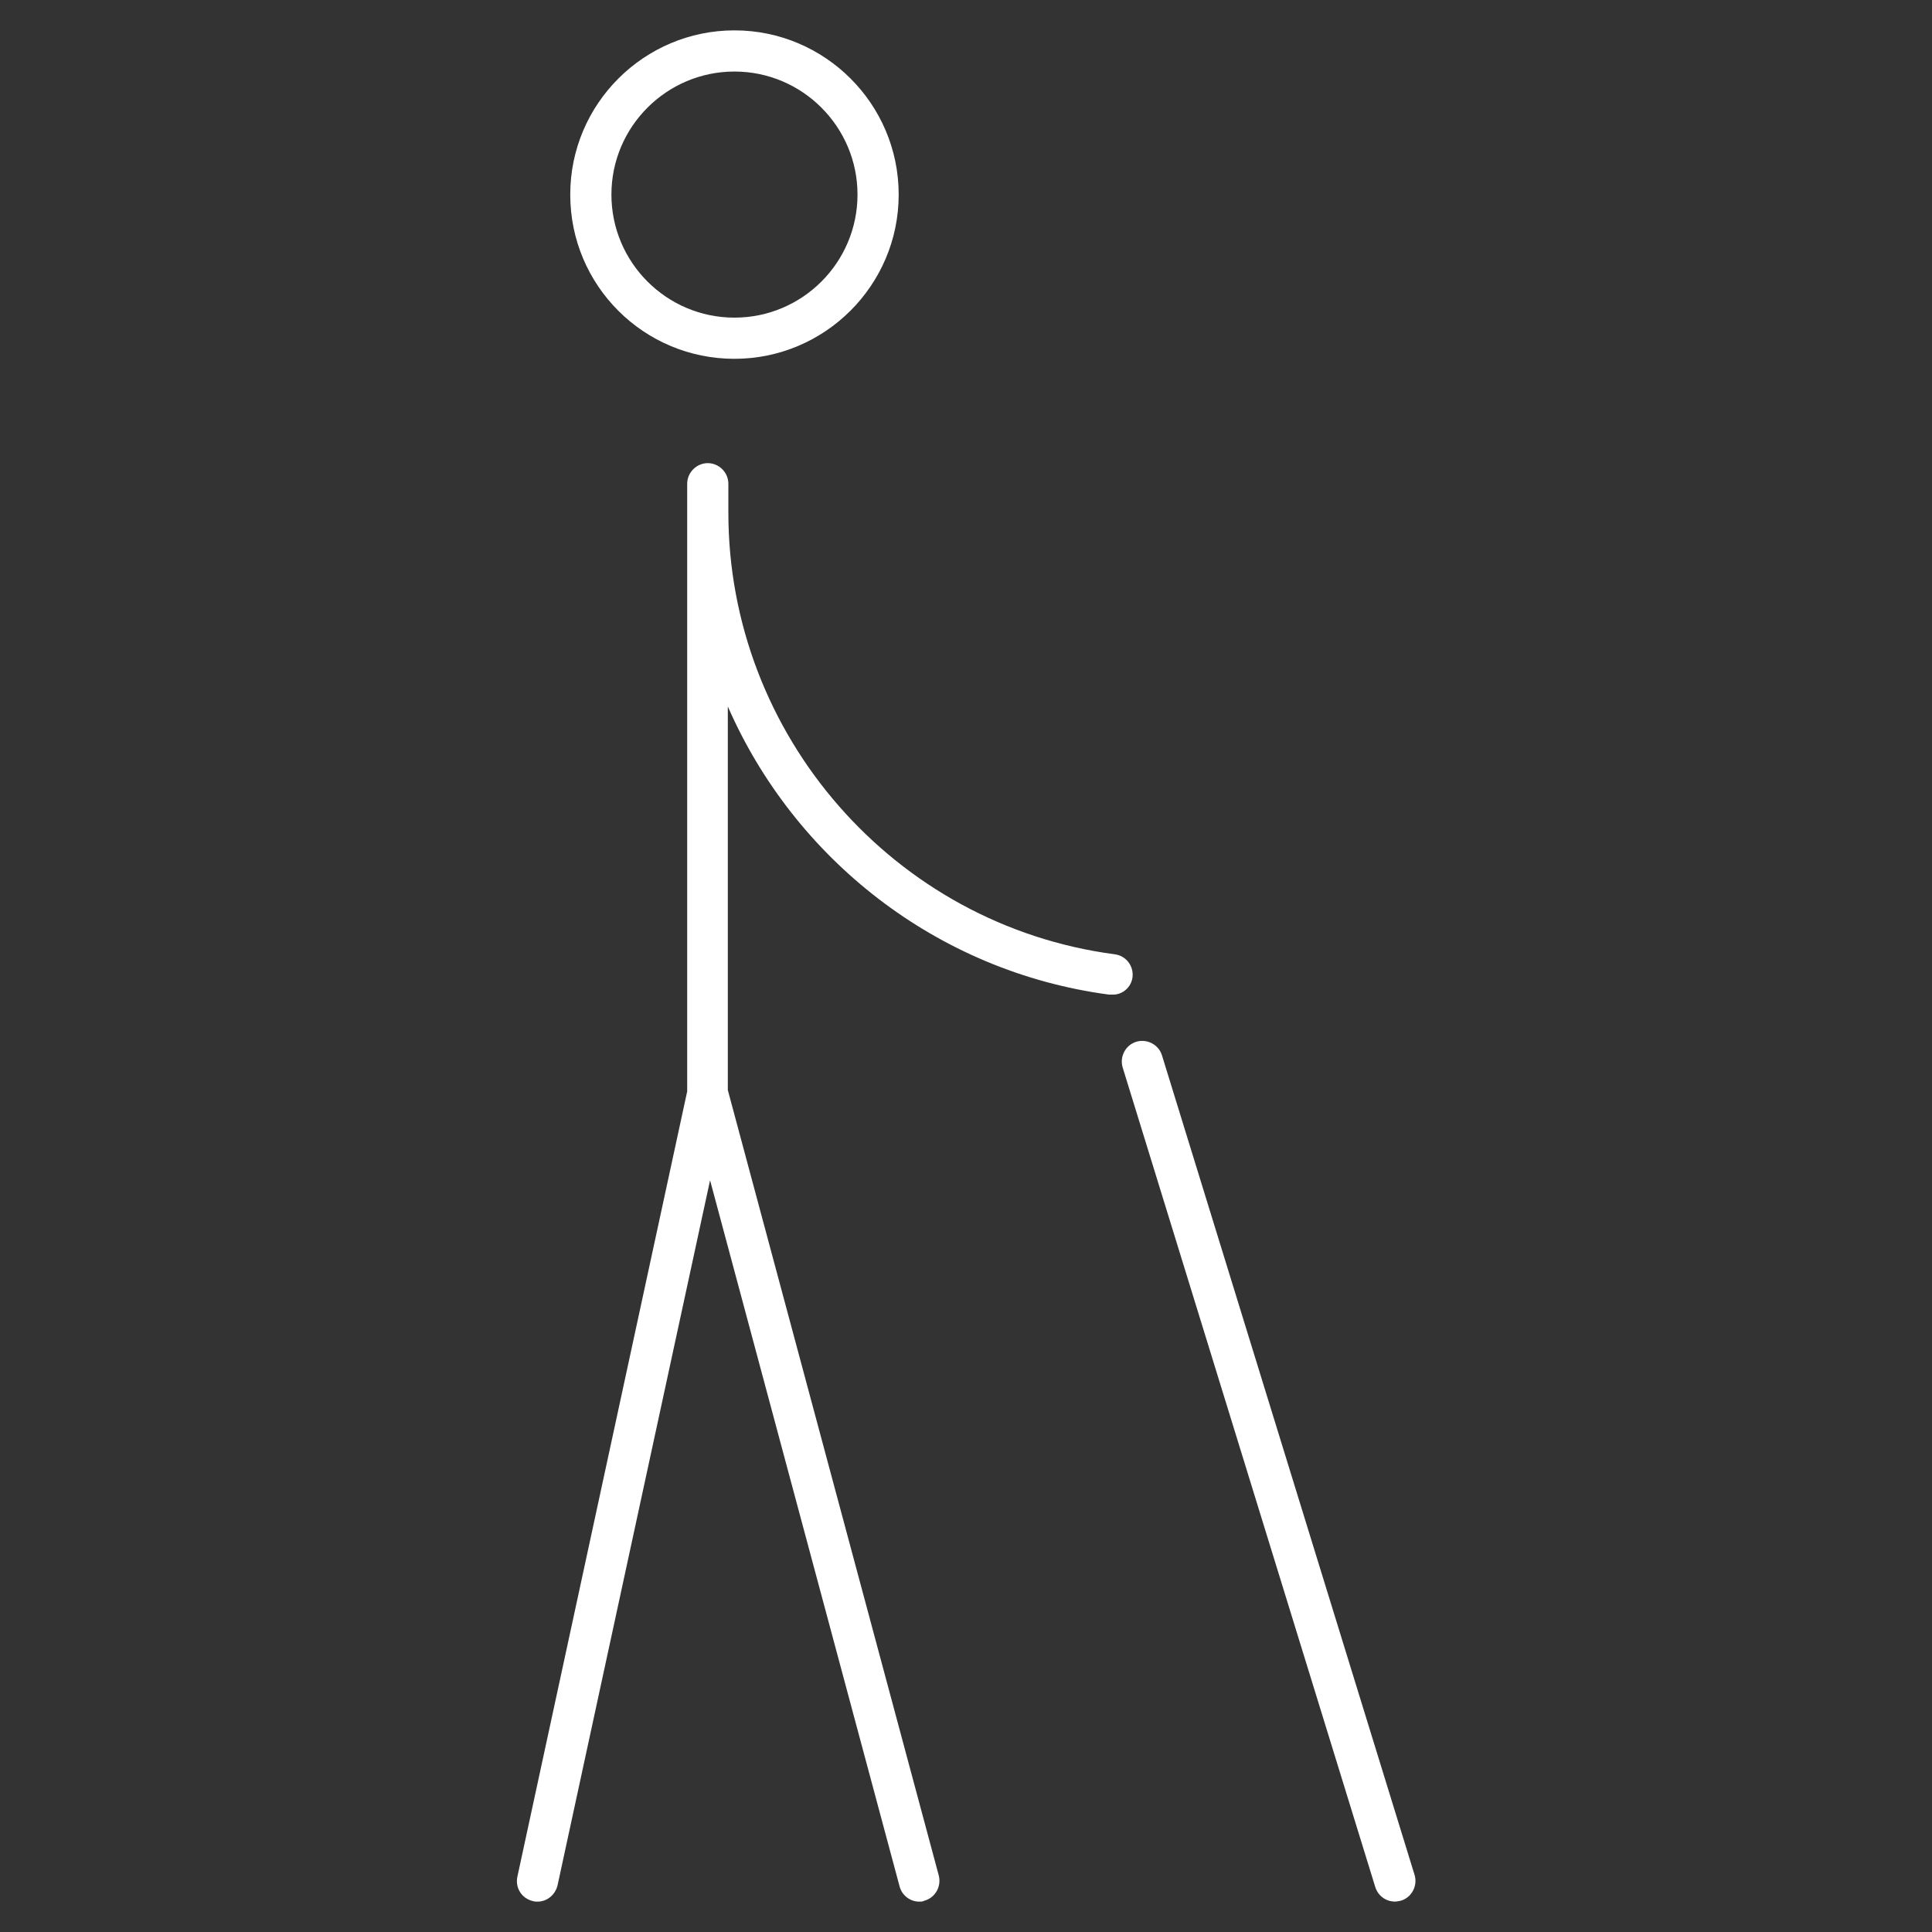 <!-- Generated by IcoMoon.io -->
<svg version="1.1" xmlns="http://www.w3.org/2000/svg" width="32" height="32" viewBox="0 0 32 32">
<rect x="0" y="0" width="32" height="32" fill="#333333" stroke="none"/>
<title>elder</title>
<path fill="#fff" d="M12.165 5.943c1.495 0 2.72-1.216 2.72-2.72s-1.224-2.72-2.72-2.72-2.72 1.216-2.72 2.72 1.216 2.72 2.72 2.72zM12.165 1.185c1.123 0 2.038 0.914 2.038 2.038s-0.914 2.038-2.038 2.038-2.038-0.914-2.038-2.038 0.914-2.038 2.038-2.038z"></path>
<path fill="#fff" d="M18.758 16.186c0.023-0.186-0.108-0.356-0.294-0.38-3.649-0.48-6.4-3.626-6.4-7.314v-0.48c0-0.186-0.155-0.341-0.341-0.341s-0.341 0.155-0.341 0.341v10.065l-2.813 13.009c-0.039 0.186 0.077 0.364 0.263 0.403 0.023 0.008 0.046 0.008 0.070 0.008 0.155 0 0.294-0.108 0.333-0.271l2.526-11.677 3.138 11.692c0.039 0.155 0.178 0.256 0.325 0.256 0.031 0 0.062 0 0.085-0.015 0.178-0.047 0.287-0.232 0.24-0.418l-3.494-13.009v-6.354c1.1 2.518 3.456 4.393 6.315 4.773 0.015 0 0.031 0 0.047 0 0.17 0.008 0.318-0.116 0.341-0.287z"></path>
<path fill="#fff" d="M23.43 31.055l-4.184-13.575c-0.054-0.178-0.248-0.279-0.426-0.225s-0.279 0.248-0.225 0.426l4.184 13.575c0.047 0.147 0.178 0.24 0.325 0.24 0.031 0 0.070-0.008 0.101-0.015 0.178-0.054 0.279-0.248 0.225-0.426z"></path>
</svg>
